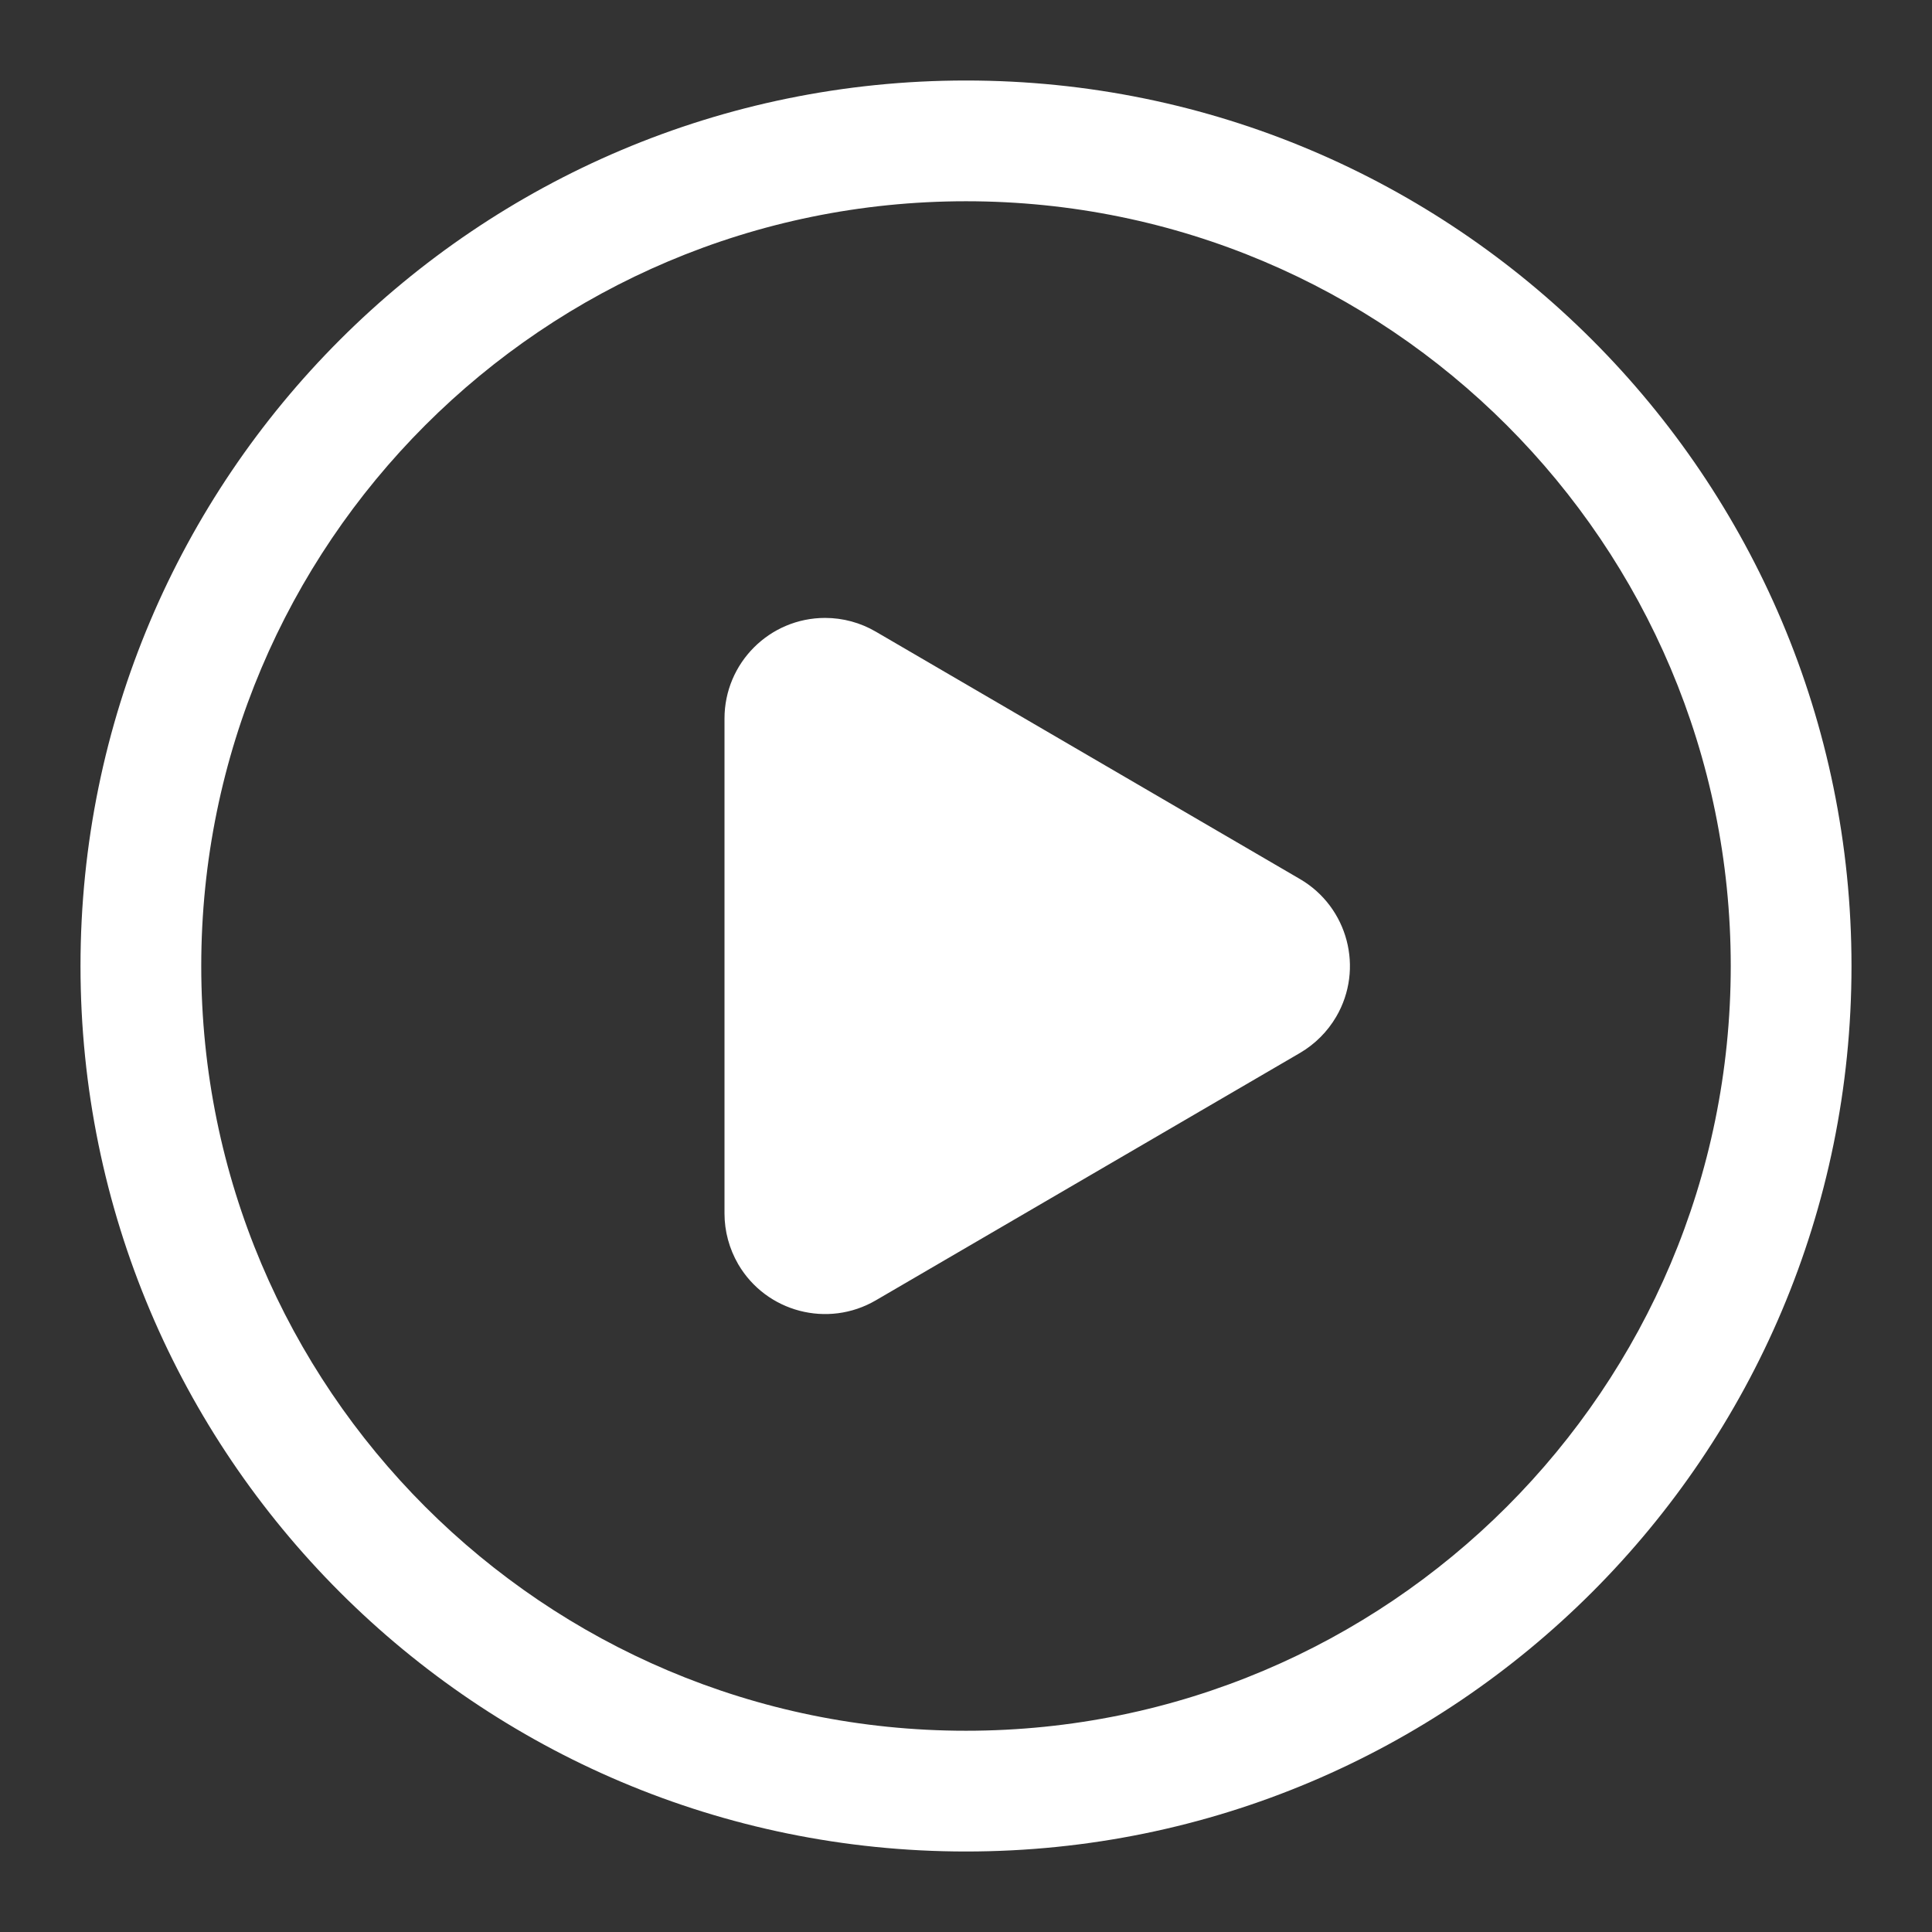 <?xml version="1.0" encoding="UTF-8"?>
<svg width="24px" height="24px" viewBox="0 0 24 24" version="1.1" xmlns="http://www.w3.org/2000/svg" xmlns:xlink="http://www.w3.org/1999/xlink">
    <rect x="0" y="0" width="24" height="24" fill="#333333" stroke="none"/>
    <title>ic_PAUSE</title>
    <defs>
        <path d="M12,1 C18.075,1 23,5.925 23,12 C23,18.075 18.075,23 12,23 C5.925,23 1,18.075 1,12 C1,5.925 5.925,1 12,1 Z M12,2.5 C6.753,2.5 2.5,6.753 2.5,12 C2.5,17.247 6.753,21.5 12,21.5 C17.247,21.5 21.5,17.247 21.5,12 C21.5,6.753 17.247,2.5 12,2.5 Z M16.149,13.08 L10.88,16.153 C10.284,16.501 9.518,16.3 9.17,15.704 C9.059,15.512 9,15.295 9,15.074 L9,8.926 C9,8.236 9.56,7.676 10.25,7.676 C10.471,7.676 10.689,7.735 10.88,7.847 L16.149,10.92 C16.745,11.268 16.947,12.034 16.599,12.63 C16.49,12.816 16.335,12.971 16.149,13.08 Z" id="path-1"></path>
    </defs>
    <g id="ic_PAUSE" stroke="none" stroke-width="1" fill="none" fill-rule="evenodd">
        <mask id="mask-2" fill="white">
            <use xlink:href="#path-1"></use>
        </mask>
        <use id="形状结合" fill="#FFFFFF" fill-rule="nonzero" xlink:href="#path-1"></use>
    </g>
</svg>
